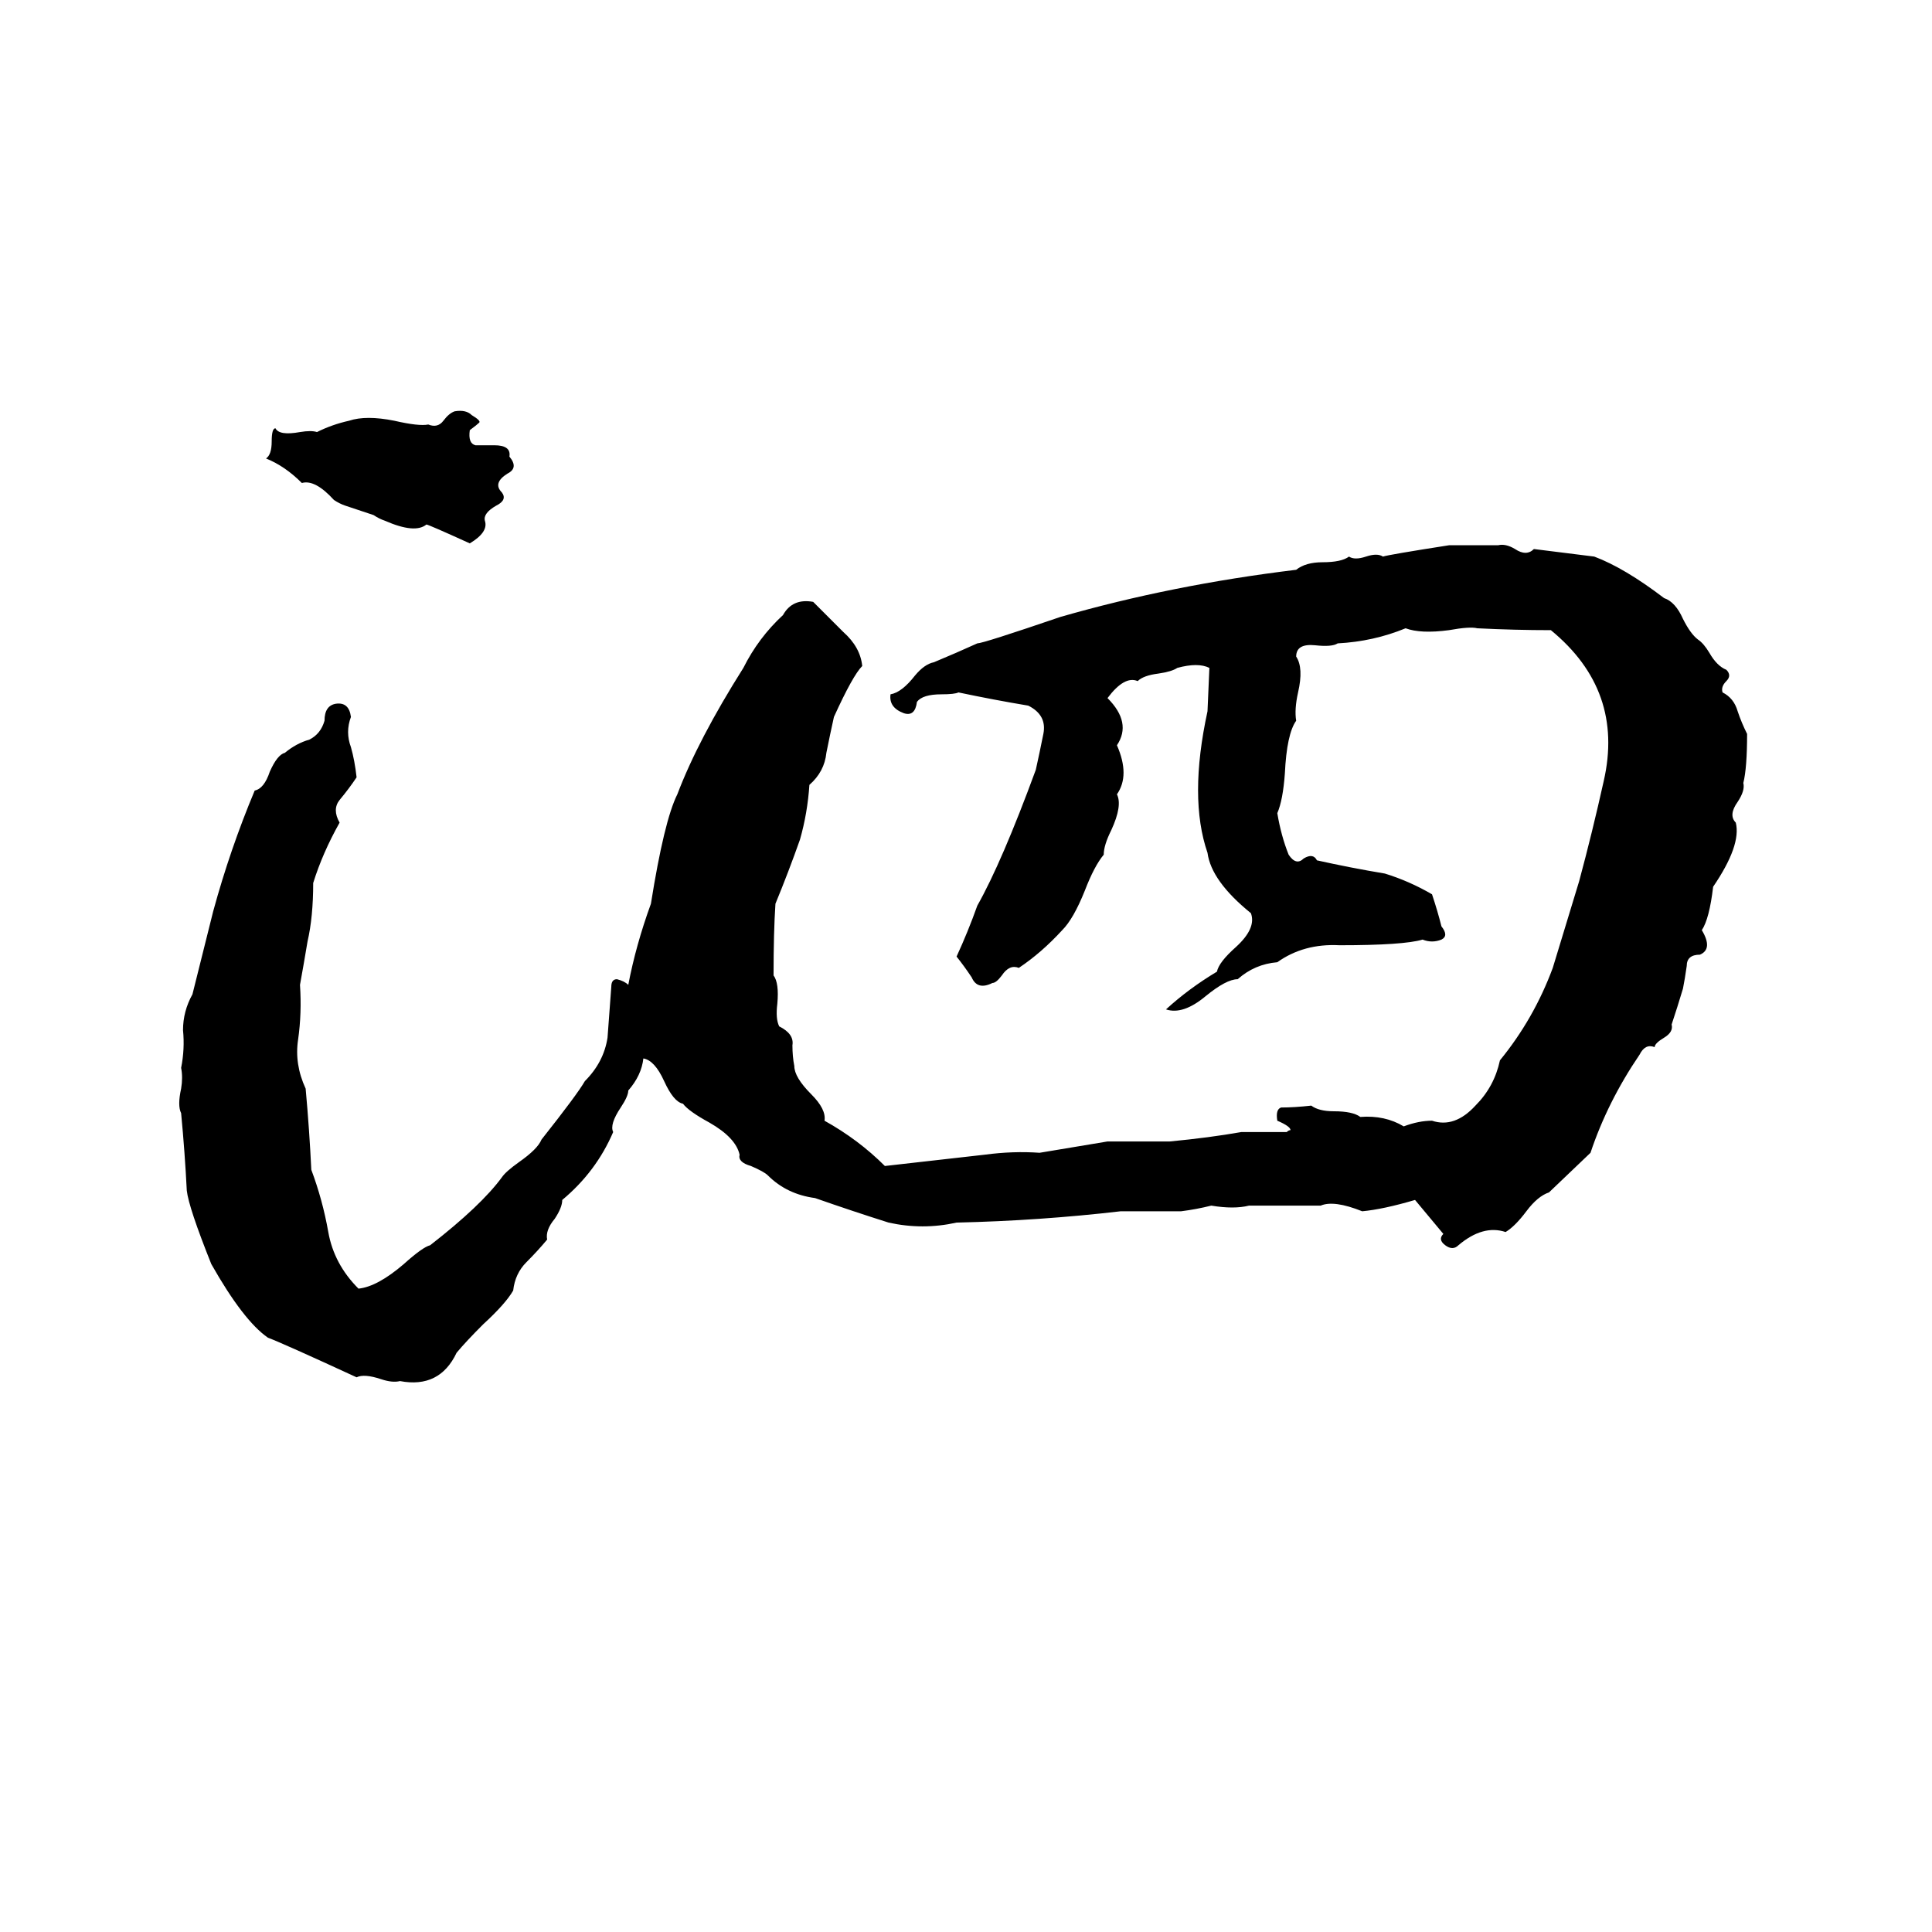 <svg xmlns="http://www.w3.org/2000/svg" viewBox="0 -800 1024 1024">
	<path fill="#000000" d="M241 -582Q247 -583 250 -580Q255 -577 254 -576Q253 -575 249 -572Q248 -565 252 -564Q256 -564 262 -564Q271 -564 270 -558Q275 -552 269 -549Q261 -544 266 -539Q269 -535 263 -532Q256 -528 257 -524Q259 -518 249 -512Q227 -522 226 -522Q220 -517 204 -524Q201 -525 198 -527L183 -532Q180 -533 177 -535Q167 -546 160 -544Q151 -553 141 -557Q144 -559 144 -566Q144 -573 146 -573Q148 -569 159 -571Q165 -572 168 -571Q176 -575 185 -577Q194 -580 209 -577Q222 -574 227 -575Q232 -573 235 -577Q238 -581 241 -582ZM768 -511H794Q798 -512 803 -509Q809 -505 813 -509Q829 -507 845 -505Q861 -499 882 -483Q888 -481 892 -472Q896 -464 900 -461Q903 -459 906 -454Q910 -447 915 -445Q918 -442 915 -439Q912 -436 913 -433Q919 -430 921 -423Q923 -417 926 -411Q926 -393 924 -385Q925 -381 921 -375Q916 -368 920 -364Q923 -352 908 -330Q906 -313 902 -307Q908 -297 901 -294Q894 -294 894 -288Q893 -281 892 -276Q889 -266 886 -257Q887 -253 882 -250Q877 -247 877 -245Q872 -247 869 -241Q852 -216 843 -189L821 -168Q815 -166 809 -158Q803 -150 798 -147Q786 -151 773 -140Q770 -137 766 -140Q762 -143 765 -146L750 -164Q733 -159 722 -158Q707 -164 700 -161Q681 -161 662 -161Q654 -159 642 -161Q634 -159 626 -158Q610 -158 594 -158Q551 -153 507 -152Q489 -148 471 -152Q452 -158 432 -165Q417 -167 407 -177Q405 -179 398 -182Q391 -184 392 -188Q390 -197 376 -205Q365 -211 362 -215Q357 -216 352 -227Q347 -238 341 -239Q340 -230 333 -222Q333 -219 329 -213Q323 -204 325 -200Q316 -179 298 -164Q298 -160 294 -154Q289 -148 290 -143Q285 -137 279 -131Q273 -125 272 -116Q268 -109 256 -98Q247 -89 242 -83Q233 -64 212 -68Q208 -67 202 -69Q193 -72 189 -70Q150 -88 142 -91Q129 -100 112 -130Q100 -160 99 -169Q98 -189 96 -210Q94 -214 96 -223Q97 -229 96 -234Q98 -244 97 -254Q97 -264 102 -273L113 -317Q122 -350 135 -381Q140 -382 143 -391Q147 -400 151 -401Q157 -406 164 -408Q170 -411 172 -418Q172 -426 178 -427Q185 -428 186 -420Q183 -412 186 -404Q188 -397 189 -388Q185 -382 180 -376Q176 -371 180 -364Q171 -348 166 -332Q166 -314 163 -301Q161 -289 159 -278Q160 -263 158 -249Q156 -236 162 -223Q164 -201 165 -180Q171 -164 174 -147Q177 -130 190 -117Q200 -118 214 -130Q224 -139 228 -140Q255 -161 266 -176Q268 -179 275 -184Q285 -191 287 -196Q306 -220 310 -227Q320 -237 322 -250Q323 -263 324 -277Q324 -281 327 -281Q331 -280 333 -278Q337 -299 345 -321Q352 -365 359 -379Q370 -408 394 -446Q402 -462 415 -474Q420 -483 431 -481Q439 -473 447 -465Q456 -457 457 -447Q452 -442 442 -420Q440 -411 438 -401Q437 -391 429 -384Q428 -369 424 -355Q418 -338 411 -321Q410 -306 410 -283Q413 -279 412 -268Q411 -260 413 -256Q421 -252 420 -246Q420 -240 421 -235Q421 -229 430 -220Q438 -212 437 -206Q455 -196 469 -182L522 -188Q537 -190 551 -189Q569 -192 587 -195Q604 -195 620 -195Q641 -197 658 -200Q670 -200 682 -200Q683 -201 684 -201Q684 -203 677 -206Q676 -212 679 -213Q686 -213 695 -214Q699 -211 707 -211Q717 -211 721 -208Q734 -209 744 -203Q752 -206 759 -206Q771 -202 782 -214Q792 -224 795 -238Q813 -260 823 -287Q830 -310 837 -333Q844 -359 850 -386Q861 -434 822 -466Q803 -466 783 -467Q779 -468 768 -466Q753 -464 745 -467Q728 -460 709 -459Q706 -457 697 -458Q687 -459 687 -452Q691 -446 688 -433Q686 -424 687 -418Q682 -411 681 -390Q680 -376 677 -369Q679 -357 683 -347Q687 -341 691 -345Q696 -348 698 -344Q716 -340 734 -337Q747 -333 759 -326Q762 -317 764 -309Q768 -304 764 -302Q759 -300 754 -302Q744 -299 710 -299Q691 -300 677 -290Q665 -289 656 -281Q650 -281 639 -272Q627 -262 618 -265Q630 -276 645 -285Q646 -290 655 -298Q666 -308 663 -316Q642 -333 640 -348Q630 -377 640 -423L641 -446Q635 -449 624 -446Q621 -444 614 -443Q606 -442 603 -439Q596 -442 587 -430Q600 -417 592 -405Q599 -389 592 -379Q595 -373 589 -360Q585 -352 585 -347Q580 -341 575 -328Q569 -313 563 -307Q552 -295 540 -287Q535 -289 531 -283Q528 -279 526 -279Q518 -275 515 -282Q511 -288 507 -293Q513 -306 518 -320Q531 -343 549 -392Q551 -401 553 -411Q555 -421 545 -426Q527 -429 508 -433Q506 -432 499 -432Q489 -432 486 -428Q485 -420 479 -422Q471 -425 472 -432Q478 -433 485 -442Q490 -448 495 -449Q507 -454 518 -459Q521 -459 562 -473Q621 -490 687 -498Q692 -502 701 -502Q711 -502 715 -505Q718 -503 724 -505Q730 -507 733 -505Q736 -506 768 -511Z"/>
</svg>
